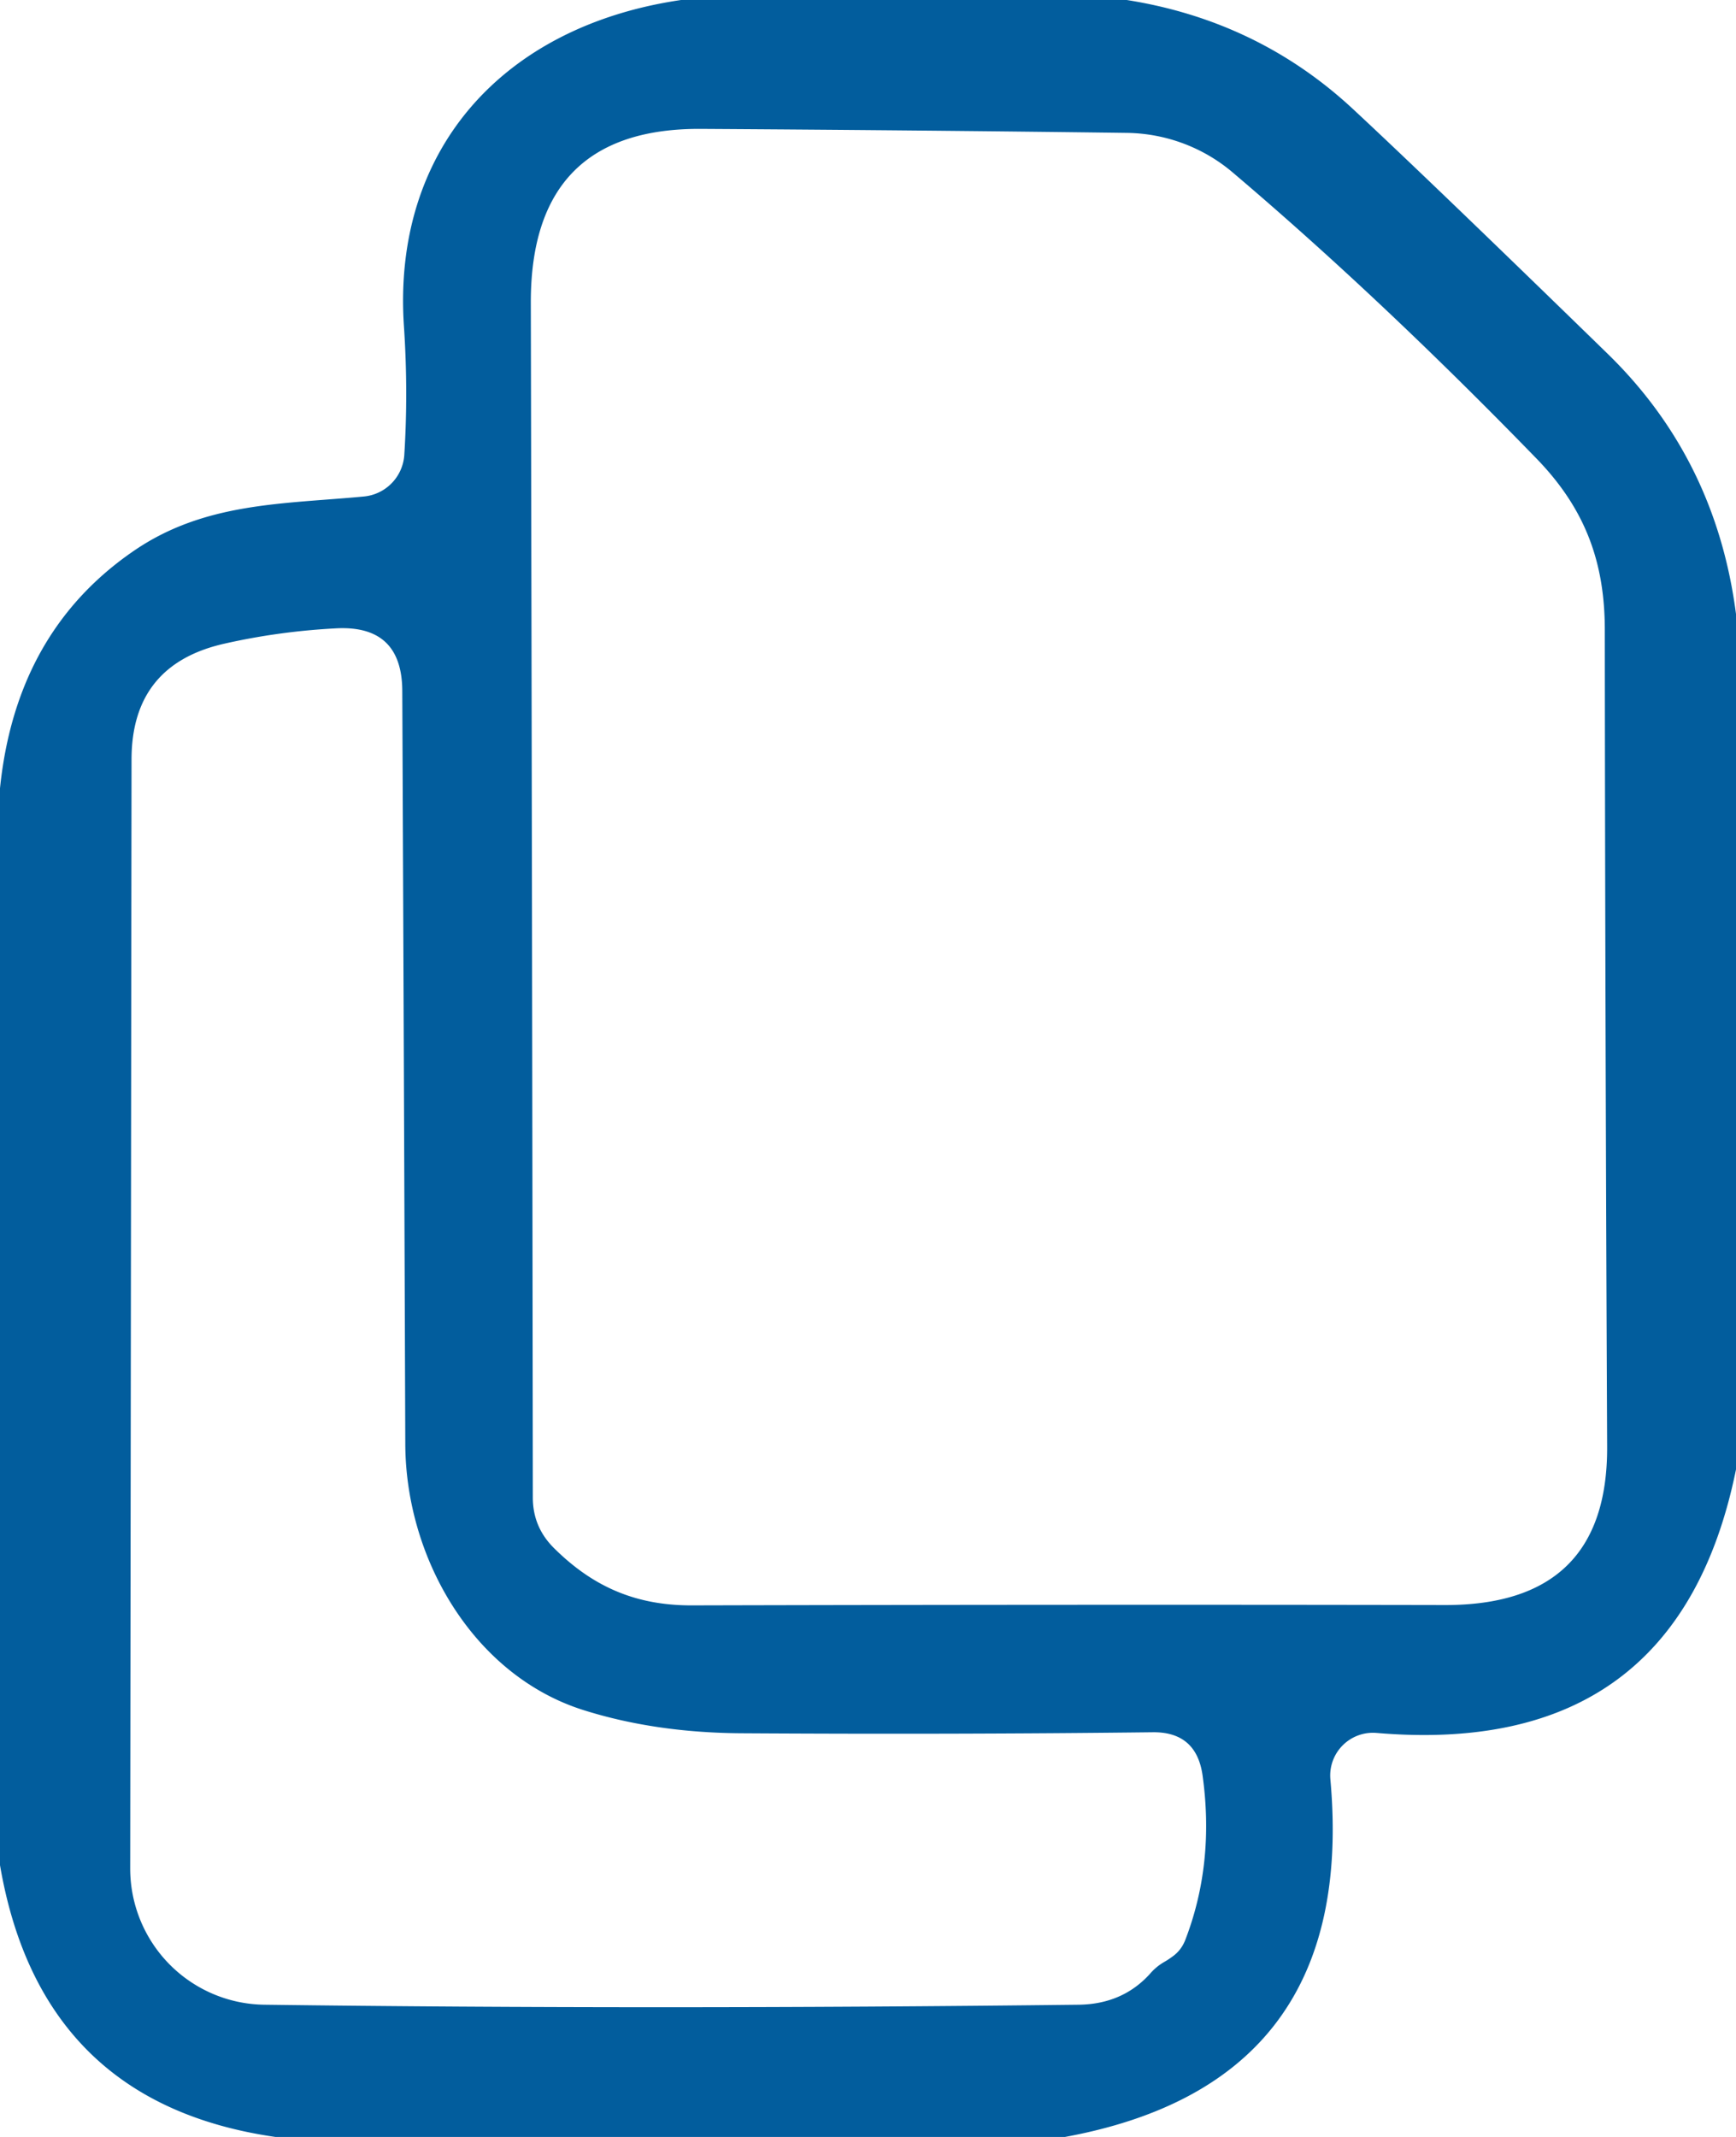 <?xml version="1.0" encoding="UTF-8" standalone="no"?>
<!DOCTYPE svg PUBLIC "-//W3C//DTD SVG 1.1//EN" "http://www.w3.org/Graphics/SVG/1.1/DTD/svg11.dtd">
<svg xmlns="http://www.w3.org/2000/svg" version="1.1" viewBox="0.00 0.00 52.00 64.00">
<path fill="#025d9d" d="
  M 20.40 0.00
  L 33.75 0.00
  Q 37.67 0.62 40.51 3.25
  Q 42.77 5.35 48.16 10.60
  Q 51.40 13.76 52.00 18.39
  L 52.00 44.01
  Q 50.24 52.67 41.23 51.90
  A 1.28 1.28 0.0 0 0 39.85 53.29
  Q 40.67 62.39 31.90 64.00
  L 8.25 64.00
  Q 1.22 62.99 0.00 55.86
  L 0.00 26.79
  Q -0.63 19.69 3.99 16.51
  C 6.12 15.04 8.46 15.10 10.90 14.87
  A 1.34 1.34 0.0 0 0 12.11 13.63
  Q 12.23 11.73 12.10 9.78
  C 11.74 4.48 15.07 0.78 20.40 0.00
  Z
  M 16.60 46.37
  C 17.77 47.53 19.06 48.09 20.75 48.08
  Q 32.90 48.05 43.28 48.07
  Q 48.16 48.08 48.14 43.33
  Q 48.08 30.07 48.07 18.86
  C 48.07 16.82 47.47 15.23 46.04 13.75
  Q 41.34 8.91 36.93 5.17
  A 5.02 4.97 -24.0 0 0 33.77 3.98
  Q 27.60 3.90 21.00 3.86
  Q 15.90 3.83 15.90 9.05
  Q 15.94 27.49 15.96 44.85
  Q 15.96 45.74 16.60 46.37
  Z
  M 34.89 58.75
  Q 35.01 58.68 35.13 58.59
  Q 35.38 58.41 35.50 58.11
  Q 36.39 55.81 36.02 53.16
  Q 35.83 51.86 34.52 51.88
  Q 28.58 51.95 22.18 51.91
  Q 19.62 51.89 17.49 51.22
  C 14.20 50.19 12.15 46.69 12.14 43.24
  Q 12.10 32.06 12.05 20.71
  Q 12.05 18.70 10.04 18.82
  Q 8.34 18.91 6.71 19.28
  Q 3.94 19.91 3.94 22.75
  L 3.90 55.96
  A 4.08 4.07 -89.6 0 0 7.92 60.04
  Q 19.46 60.19 32.32 60.04
  Q 33.63 60.02 34.45 59.11
  Q 34.64 58.89 34.89 58.75
  Z"
/>
</svg>
